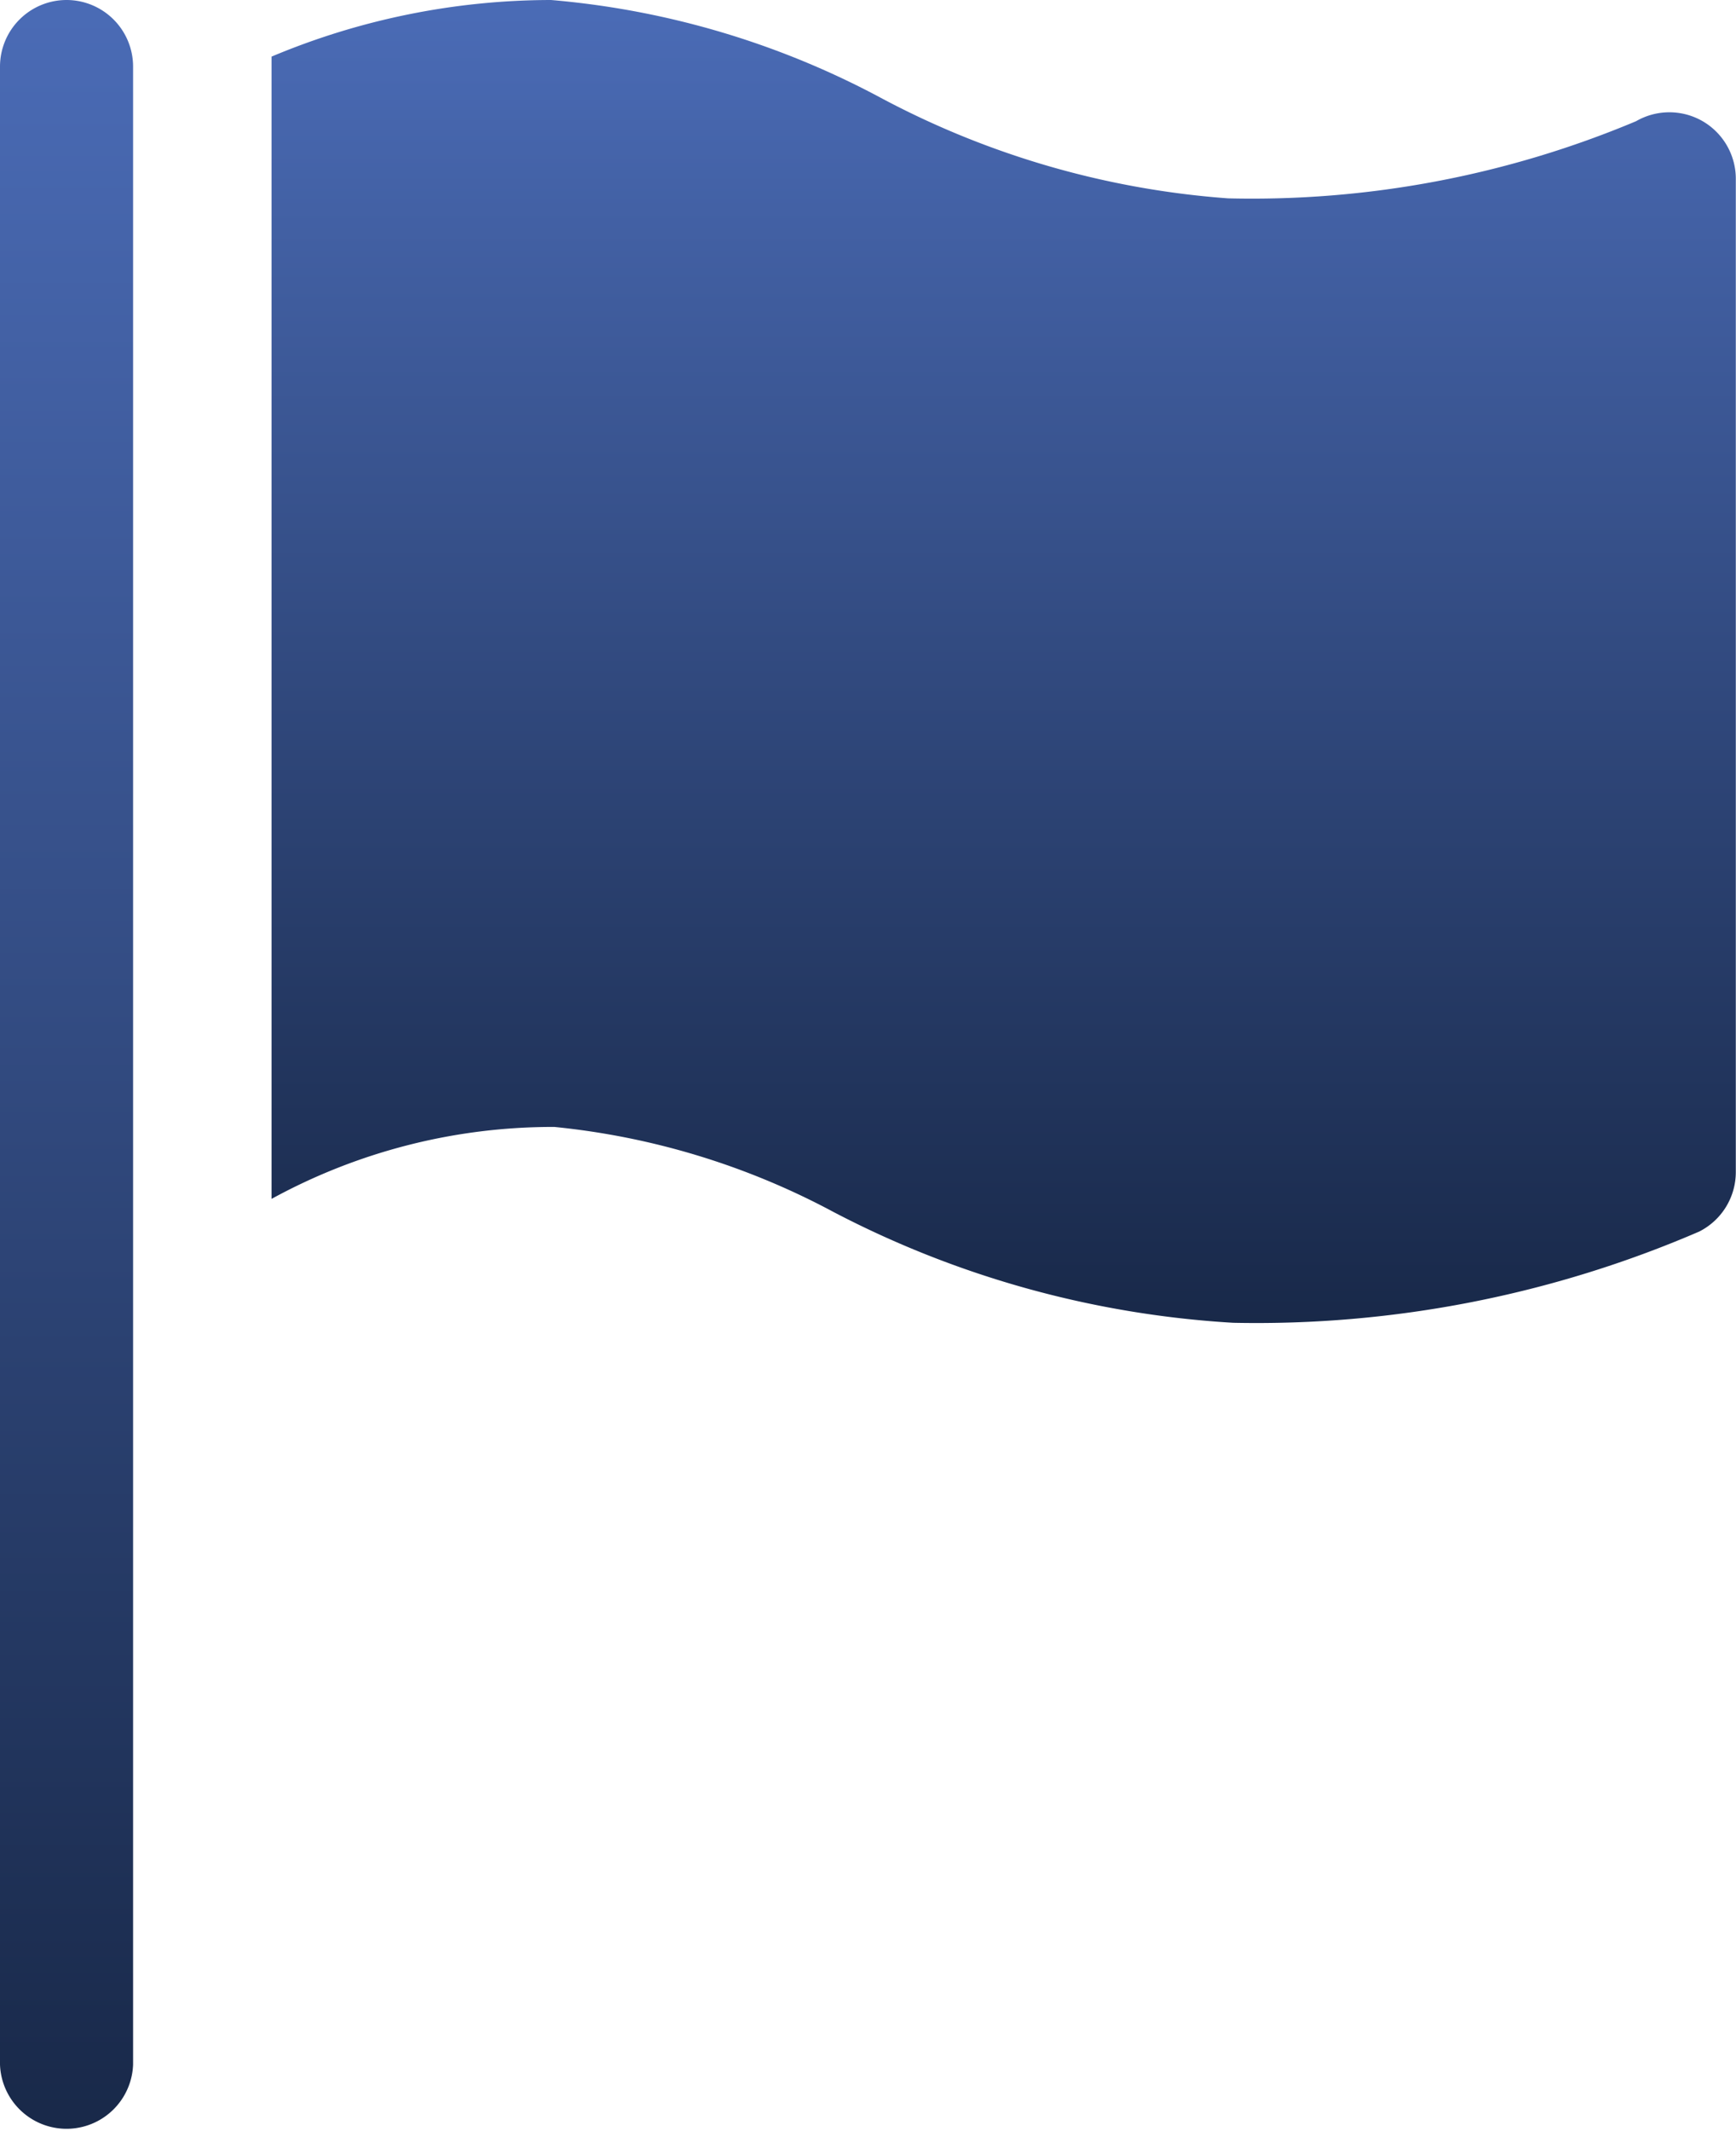 <svg xmlns="http://www.w3.org/2000/svg" xmlns:xlink="http://www.w3.org/1999/xlink" width="18.014" height="22.103" viewBox="0 0 18.014 22.103">
  <defs>
    <linearGradient id="linear-gradient" x1="0.5" x2="0.5" y2="1" gradientUnits="objectBoundingBox">
      <stop offset="0" stop-color="#4b6cb7"/>
      <stop offset="1" stop-color="#182848"/>
    </linearGradient>
  </defs>
  <g id="flag-solid" transform="translate(-4.92 -2)">
    <path id="Path_3338" data-name="Path 3338" d="M5.611,2a.691.691,0,0,0-.691.691V23.412a.691.691,0,0,0,1.381,0V2.691A.691.691,0,0,0,5.611,2Z" fill="url(#linear-gradient)"/>
    <path id="Path_3339" data-name="Path 3339" d="M23.85,3.257a.691.691,0,0,0-.691,0,10.292,10.292,0,0,1-4.234.8,9.055,9.055,0,0,1-3.578-1.029A8.827,8.827,0,0,0,11.9,2,7.5,7.5,0,0,0,9,2.587V14.433a6.078,6.078,0,0,1,2.935-.746,7.75,7.75,0,0,1,2.9.884,10.25,10.25,0,0,0,4.144,1.147,11.6,11.6,0,0,0,4.835-.946.691.691,0,0,0,.38-.615V3.844A.691.691,0,0,0,23.85,3.257Z" transform="translate(-1.262)" fill="url(#linear-gradient)"/>
  </g>
</svg>
